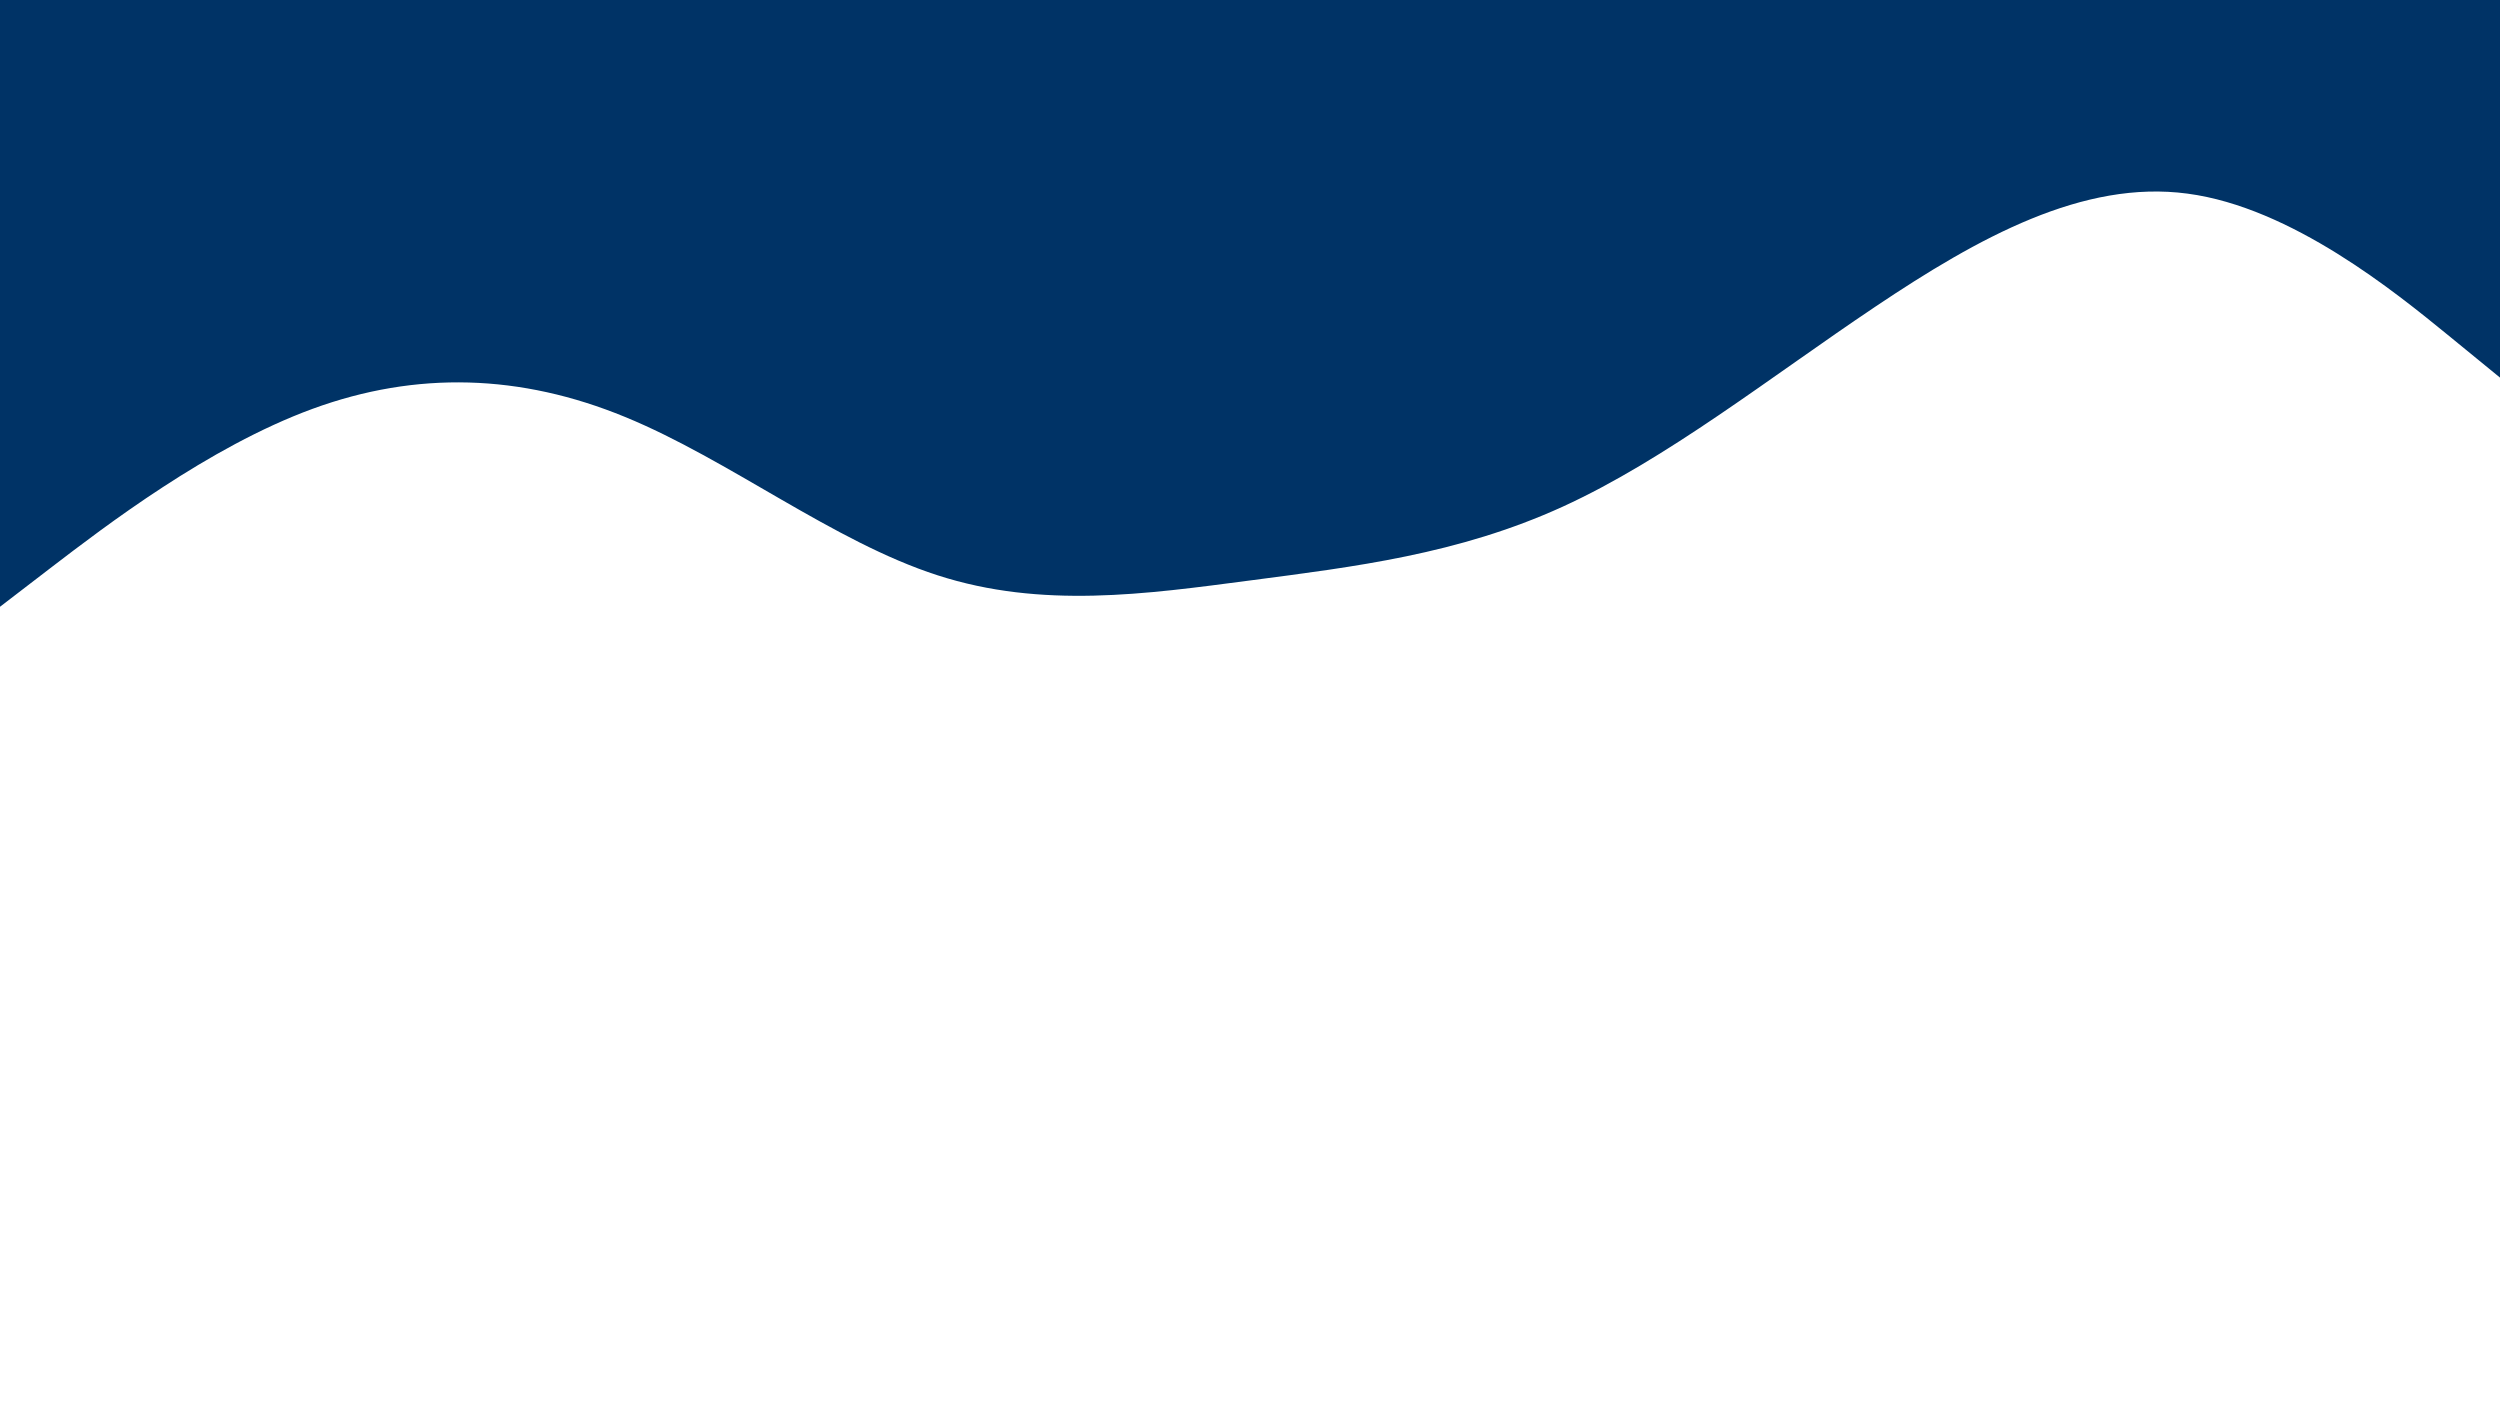 <svg id="visual" viewBox="0 0 1920 1080" width="1920" height="1080" xmlns="http://www.w3.org/2000/svg" xmlns:xlink="http://www.w3.org/1999/xlink" version="1.1"><path d="M0 466L40 435.3C80 404.7 160 343.3 240 314C320 284.7 400 287.3 480 320.2C560 353 640 416 720 441.8C800 467.7 880 456.3 960 445.8C1040 435.3 1120 425.7 1200 389.2C1280 352.7 1360 289.3 1440 235.7C1520 182 1600 138 1680 148.7C1760 159.3 1840 224.7 1880 257.3L1920 290L1920 0L1880 0C1840 0 1760 0 1680 0C1600 0 1520 0 1440 0C1360 0 1280 0 1200 0C1120 0 1040 0 960 0C880 0 800 0 720 0C640 0 560 0 480 0C400 0 320 0 240 0C160 0 80 0 40 0L0 0Z" fill="#003366" stroke-linecap="round" stroke-linejoin="miter"></path></svg>